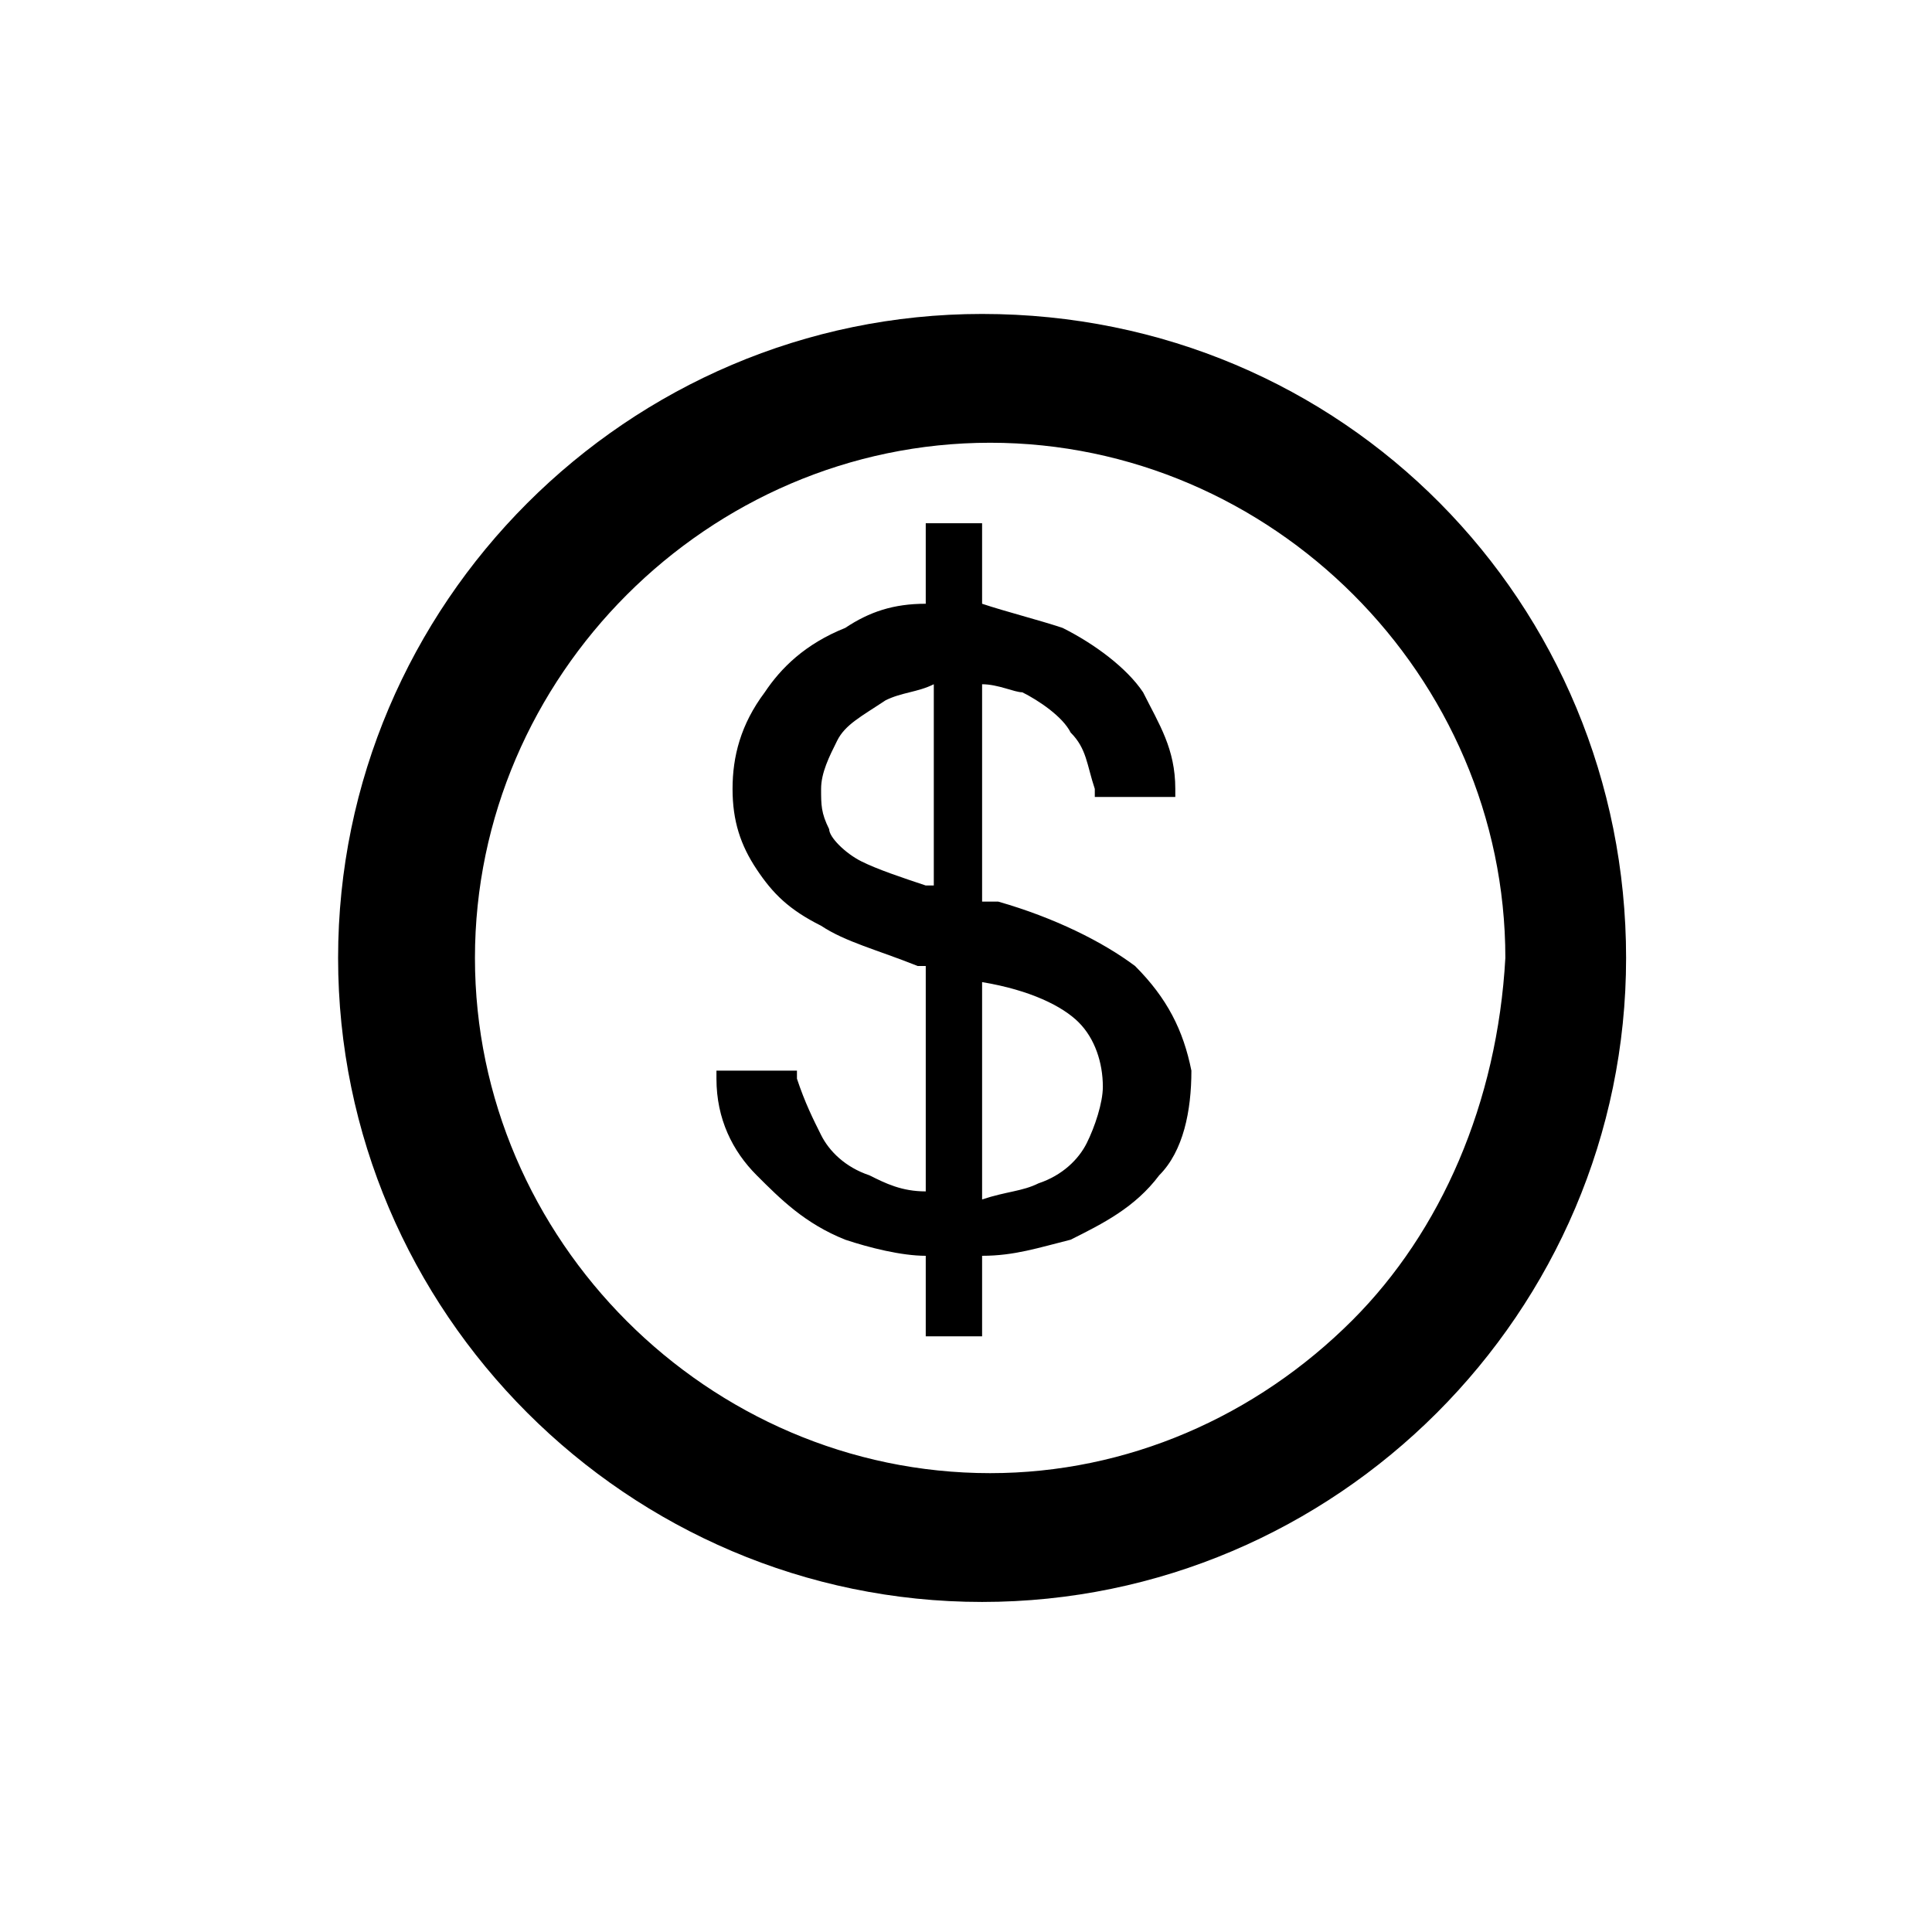 <?xml version="1.0" encoding="utf-8"?>
<!-- Generator: Adobe Illustrator 27.5.0, SVG Export Plug-In . SVG Version: 6.00 Build 0)  -->
<svg version="1.1" id="Layer_1" xmlns="http://www.w3.org/2000/svg" xmlns:xlink="http://www.w3.org/1999/xlink" x="0px" y="0px"
	 viewBox="0 0 24 24" style="enable-background:new 0 0 24 24;" xml:space="preserve">
<style type="text/css">
	.st0{fill:#FFFFFF;}
	.st1{fill:#888888;}
	.st2{fill:none;}
	.st3{fill:#707070;}
</style>
<path d="M14.1,12c-0.4-0.3-1-0.6-1.7-0.8l-0.2,0V8.5c0.2,0,0.4,0.1,0.5,0.1c0.2,0.1,0.5,0.3,0.6,0.5c0.2,0.2,0.2,0.4,0.3,0.7l0,0.1
	h1l0-0.1c0-0.5-0.2-0.8-0.4-1.2c-0.2-0.3-0.6-0.6-1-0.8c-0.3-0.1-0.7-0.2-1-0.3v-1h-0.7v1c-0.4,0-0.7,0.1-1,0.3
	C10,8,9.7,8.3,9.5,8.6C9.2,9,9.1,9.4,9.1,9.8v0c0,0.4,0.1,0.7,0.3,1c0.2,0.3,0.4,0.5,0.8,0.7c0.3,0.2,0.7,0.3,1.2,0.5l0.1,0v2.8
	c-0.3,0-0.5-0.1-0.7-0.2c-0.3-0.1-0.5-0.3-0.6-0.5c-0.1-0.2-0.2-0.4-0.3-0.7l0-0.1h-1l0,0.1c0,0.5,0.2,0.9,0.5,1.2
	c0.3,0.3,0.6,0.6,1.1,0.8c0.3,0.1,0.7,0.2,1,0.2v1h0.7v-1c0.4,0,0.7-0.1,1.1-0.2c0.4-0.2,0.8-0.4,1.1-0.8c0.3-0.3,0.4-0.8,0.4-1.3
	C14.7,12.8,14.5,12.4,14.1,12z M11.5,11c-0.3-0.1-0.6-0.2-0.8-0.3c-0.2-0.1-0.4-0.3-0.4-0.4c-0.1-0.2-0.1-0.3-0.1-0.5
	c0-0.2,0.1-0.4,0.2-0.6c0.1-0.2,0.3-0.3,0.6-0.5c0.2-0.1,0.4-0.1,0.6-0.2V11z M13.7,13.5c0,0.2-0.1,0.5-0.2,0.7
	c-0.1,0.2-0.3,0.4-0.6,0.5c-0.2,0.1-0.4,0.1-0.7,0.2v-2.7l0,0c0.6,0.1,1,0.3,1.2,0.5C13.6,12.9,13.7,13.2,13.7,13.5L13.7,13.5z
	 M12.2,3.9C12.2,3.9,12.2,3.9,12.2,3.9c-4.4,0-8,3.6-8,8c0,4.4,3.6,8,8,8c4.4,0,8-3.6,8-8C20.2,7.5,16.7,3.9,12.2,3.9z M16.8,16.4
	c-1.2,1.2-2.8,1.9-4.5,1.9c-3.5,0-6.4-2.9-6.4-6.4c0-3.5,2.9-6.4,6.4-6.4c3.5,0,6.4,2.9,6.4,6.4C18.6,13.7,17.9,15.3,16.8,16.4z
	 M14.1,12c-0.4-0.3-1-0.6-1.7-0.8l-0.2,0V8.5c0.2,0,0.4,0.1,0.5,0.1c0.2,0.1,0.5,0.3,0.6,0.5c0.2,0.2,0.2,0.4,0.3,0.7l0,0.1h1l0-0.1
	c0-0.5-0.2-0.8-0.4-1.2c-0.2-0.3-0.6-0.6-1-0.8c-0.3-0.1-0.7-0.2-1-0.3v-1h-0.7v1c-0.4,0-0.7,0.1-1,0.3C10,8,9.7,8.3,9.5,8.6
	C9.2,9,9.1,9.4,9.1,9.8v0c0,0.4,0.1,0.7,0.3,1c0.2,0.3,0.4,0.5,0.8,0.7c0.3,0.2,0.7,0.3,1.2,0.5l0.1,0v2.8c-0.3,0-0.5-0.1-0.7-0.2
	c-0.3-0.1-0.5-0.3-0.6-0.5c-0.1-0.2-0.2-0.4-0.3-0.7l0-0.1h-1l0,0.1c0,0.5,0.2,0.9,0.5,1.2c0.3,0.3,0.6,0.6,1.1,0.8
	c0.3,0.1,0.7,0.2,1,0.2v1h0.7v-1c0.4,0,0.7-0.1,1.1-0.2c0.4-0.2,0.8-0.4,1.1-0.8c0.3-0.3,0.4-0.8,0.4-1.3
	C14.7,12.8,14.5,12.4,14.1,12z M11.5,11c-0.3-0.1-0.6-0.2-0.8-0.3c-0.2-0.1-0.4-0.3-0.4-0.4c-0.1-0.2-0.1-0.3-0.1-0.5
	c0-0.2,0.1-0.4,0.2-0.6c0.1-0.2,0.3-0.3,0.6-0.5c0.2-0.1,0.4-0.1,0.6-0.2V11z M13.7,13.5c0,0.2-0.1,0.5-0.2,0.7
	c-0.1,0.2-0.3,0.4-0.6,0.5c-0.2,0.1-0.4,0.1-0.7,0.2v-2.7l0,0c0.6,0.1,1,0.3,1.2,0.5C13.6,12.9,13.7,13.2,13.7,13.5L13.7,13.5z"/>
</svg>
